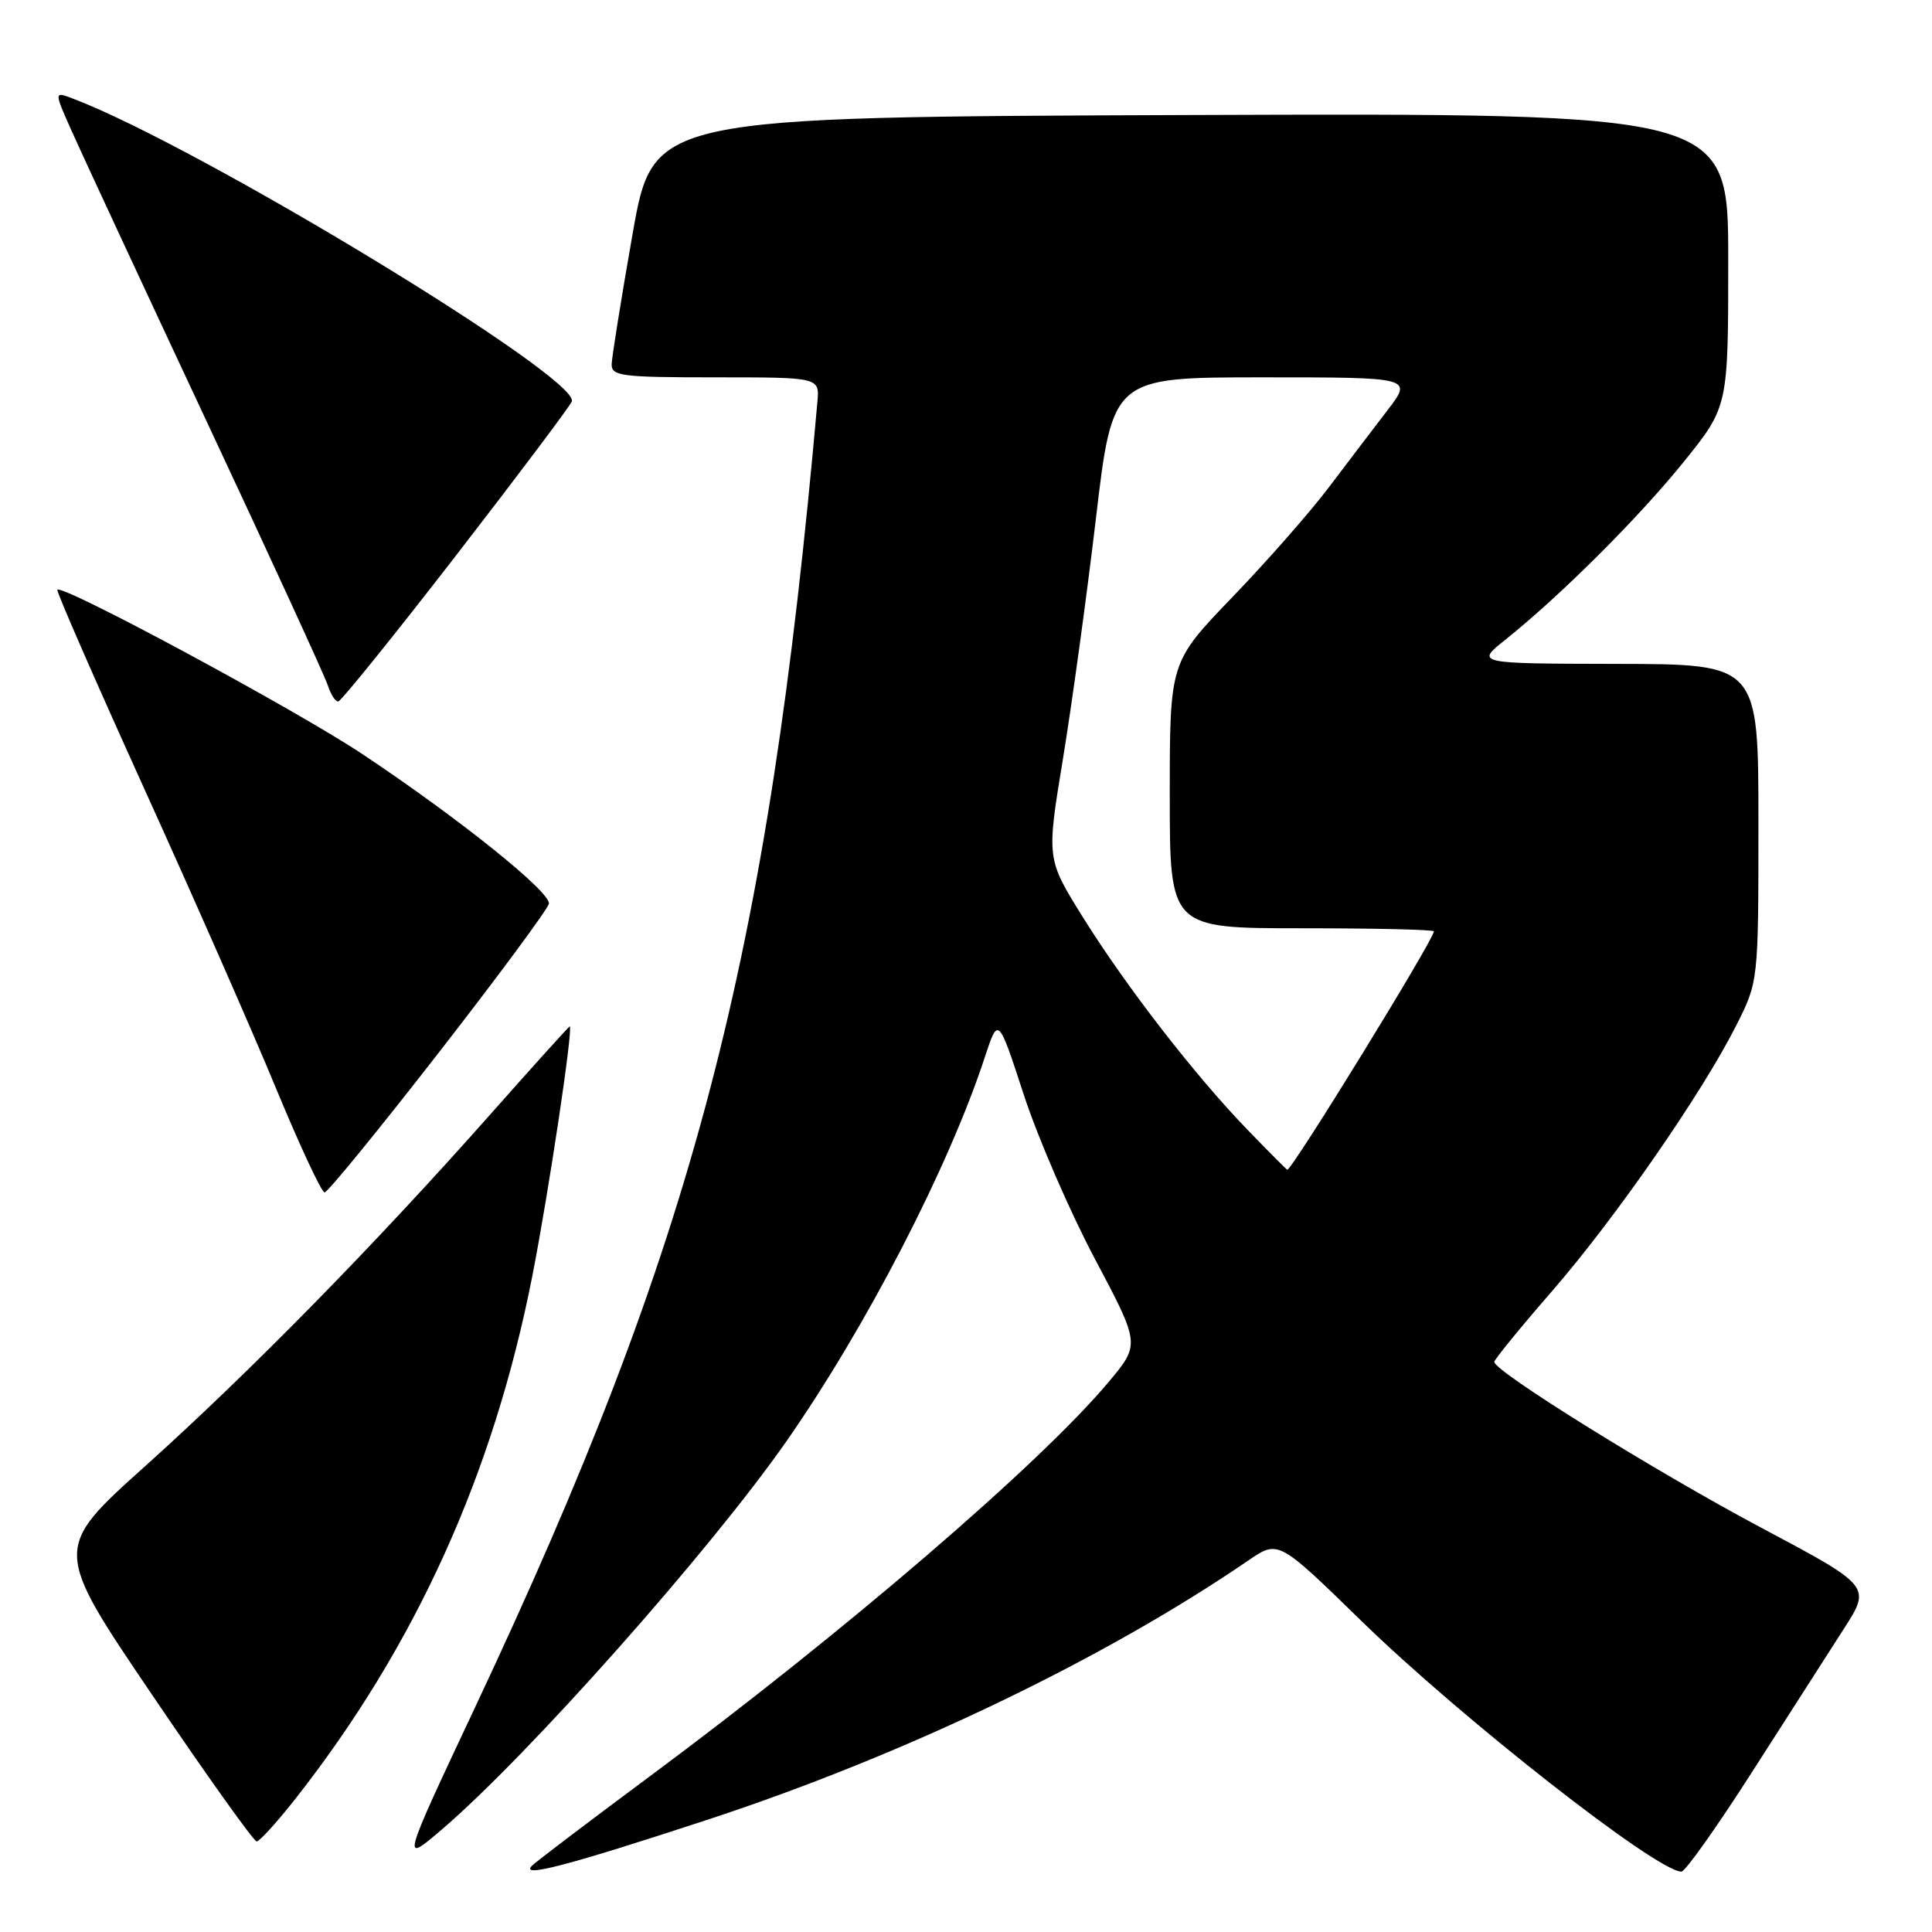 <?xml version="1.0" encoding="UTF-8" standalone="no"?>
<!DOCTYPE svg PUBLIC "-//W3C//DTD SVG 1.1//EN" "http://www.w3.org/Graphics/SVG/1.1/DTD/svg11.dtd" >
<svg xmlns="http://www.w3.org/2000/svg" xmlns:xlink="http://www.w3.org/1999/xlink" version="1.1" viewBox="0 0 256 256">
 <g >
 <path fill="currentColor"
d=" M 94.00 241.04 C 119.91 232.51 146.28 219.86 165.44 206.75 C 169.39 204.05 169.39 204.05 180.44 214.83 C 193.75 227.79 219.55 248.00 222.80 248.00 C 223.30 248.00 227.53 242.04 232.19 234.75 C 236.86 227.46 242.31 218.95 244.31 215.84 C 247.95 210.18 247.95 210.18 233.22 202.35 C 219.32 194.95 198.00 181.71 198.00 180.46 C 198.00 180.15 201.40 175.98 205.56 171.19 C 213.95 161.56 225.51 144.89 230.05 135.90 C 233.00 130.06 233.00 130.06 233.00 109.03 C 233.00 88.00 233.00 88.00 214.25 87.97 C 195.50 87.93 195.50 87.93 199.50 84.74 C 206.79 78.91 217.13 68.60 223.11 61.19 C 229.00 53.88 229.00 53.88 229.00 34.43 C 229.00 14.99 229.00 14.99 157.77 15.24 C 86.55 15.50 86.55 15.50 83.82 31.00 C 82.32 39.53 81.08 47.29 81.05 48.25 C 81.00 49.83 82.31 50.00 94.80 50.00 C 108.60 50.00 108.60 50.00 108.31 53.25 C 101.75 127.34 92.02 164.46 62.94 226.25 C 53.18 247.00 53.18 247.00 58.54 242.42 C 69.89 232.73 94.09 205.47 104.19 191.00 C 114.76 175.86 125.74 154.60 130.49 140.09 C 132.27 134.68 132.27 134.68 135.66 145.07 C 137.53 150.78 141.76 160.55 145.07 166.79 C 151.08 178.13 151.08 178.13 146.90 183.12 C 137.83 193.95 111.93 216.21 86.00 235.45 C 78.03 241.37 71.05 246.66 70.50 247.21 C 68.82 248.89 75.35 247.17 94.00 241.04 Z  M 39.22 238.25 C 55.11 218.00 65.41 195.22 70.55 169.00 C 72.72 157.91 76.00 136.00 75.49 136.00 C 75.39 136.00 70.62 141.28 64.90 147.74 C 49.67 164.93 33.15 181.77 19.27 194.24 C 7.04 205.22 7.04 205.22 20.18 224.61 C 27.40 235.28 33.63 244.00 34.01 244.00 C 34.39 244.00 36.74 241.41 39.22 238.25 Z  M 58.12 139.50 C 66.03 129.33 72.60 120.44 72.73 119.75 C 73.00 118.22 60.83 108.45 48.00 99.91 C 39.15 94.02 8.22 77.36 7.60 78.15 C 7.44 78.34 12.63 90.20 19.11 104.50 C 25.60 118.80 33.47 136.69 36.59 144.25 C 39.72 151.81 42.61 158.00 43.01 158.00 C 43.41 158.00 50.21 149.68 58.12 139.50 Z  M 60.46 73.56 C 68.69 62.92 75.58 53.75 75.77 53.19 C 76.82 50.04 26.39 19.42 9.65 13.06 C 7.16 12.11 7.16 12.11 9.47 17.30 C 10.74 20.16 18.75 37.40 27.27 55.60 C 35.80 73.81 43.08 89.67 43.45 90.85 C 43.83 92.03 44.44 92.98 44.82 92.95 C 45.19 92.92 52.23 84.20 60.46 73.56 Z  M 165.35 149.75 C 158.38 142.56 149.24 130.76 143.47 121.51 C 138.67 113.80 138.67 113.80 140.83 100.65 C 142.02 93.42 143.99 79.06 145.21 68.75 C 147.42 50.00 147.42 50.00 167.31 50.00 C 187.19 50.00 187.19 50.00 183.85 54.36 C 182.01 56.76 178.50 61.37 176.05 64.61 C 173.60 67.85 167.87 74.38 163.30 79.12 C 155.00 87.74 155.00 87.74 155.00 105.37 C 155.00 123.00 155.00 123.00 172.50 123.00 C 182.12 123.00 190.00 123.18 190.00 123.41 C 190.00 124.48 171.23 155.00 170.57 155.00 C 170.50 155.00 168.14 152.64 165.35 149.75 Z "/>
</g>
</svg>